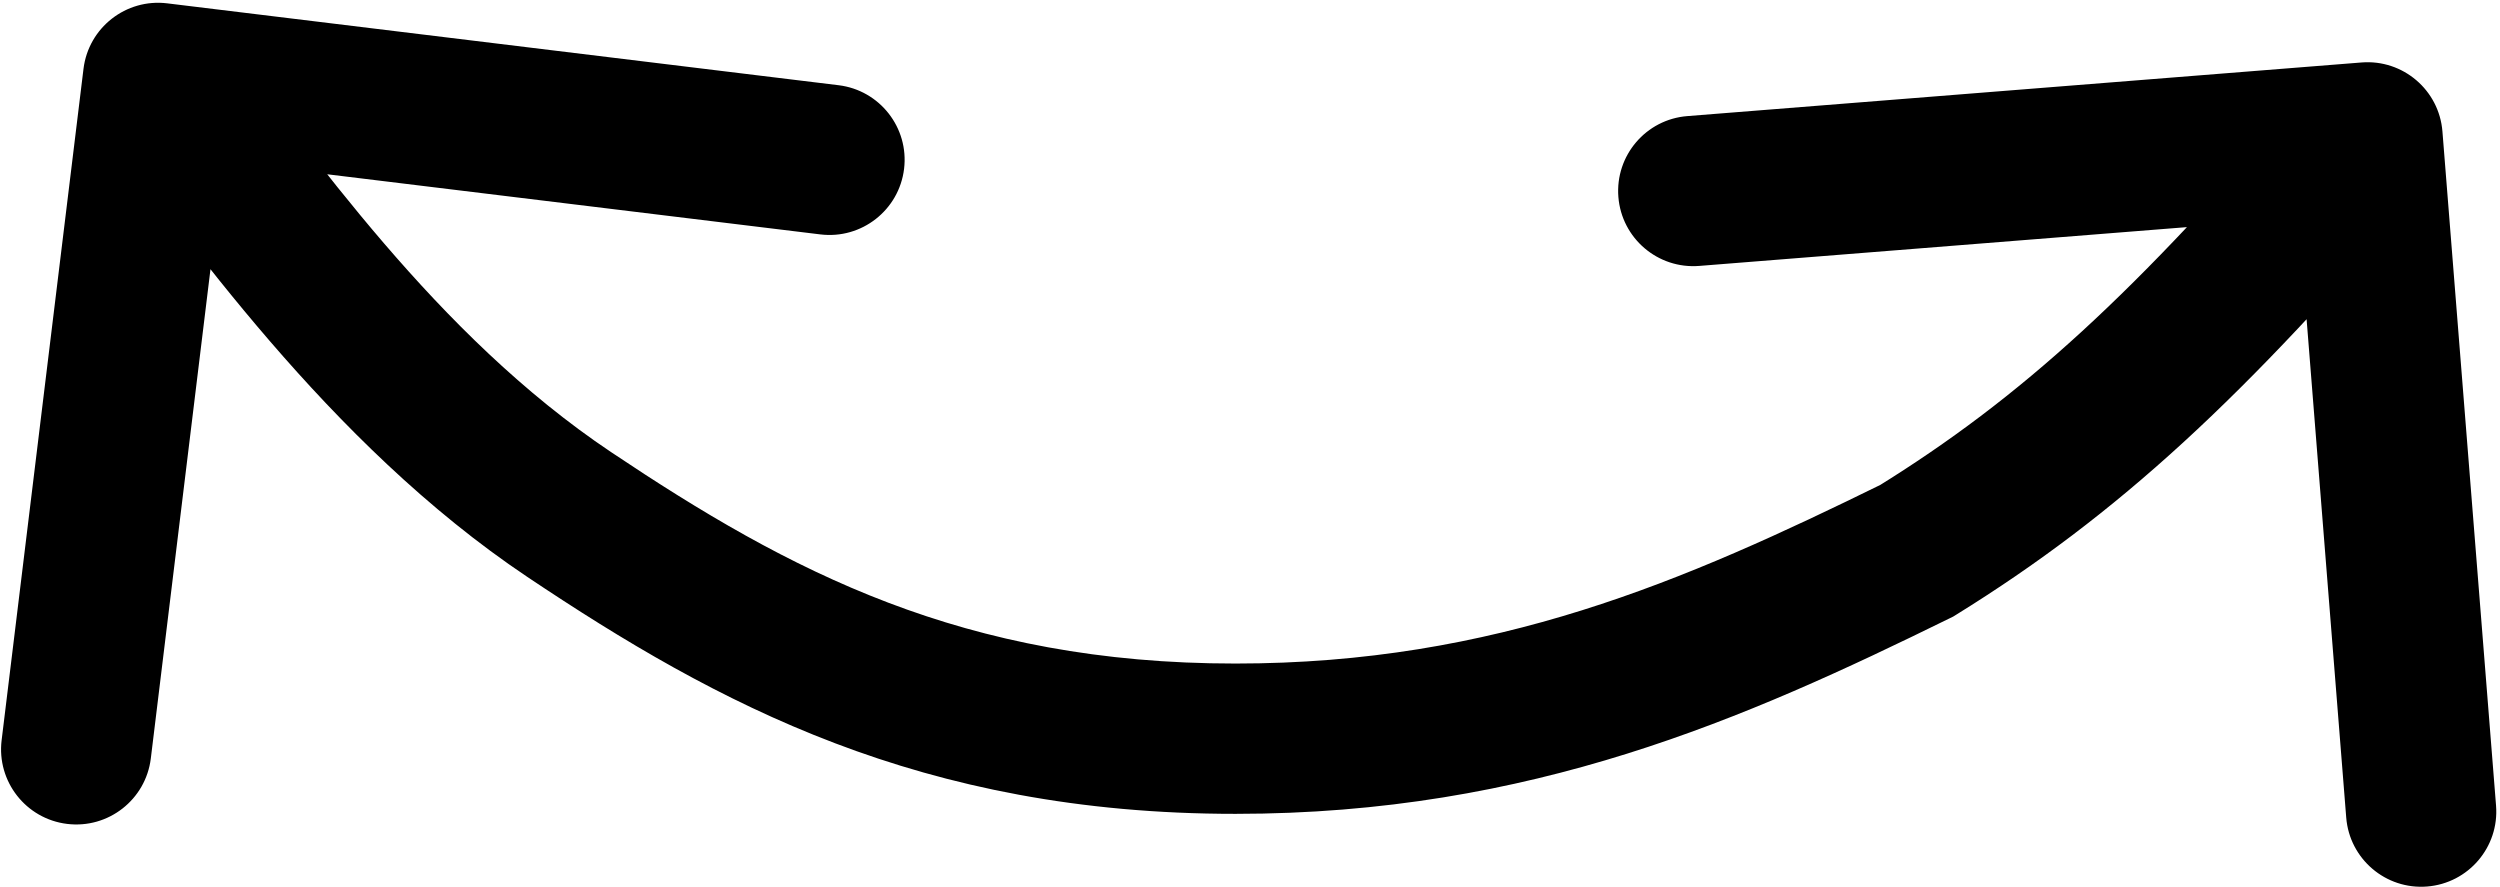 <svg width="499" height="177" viewBox="0 0 499 177" fill="none" xmlns="http://www.w3.org/2000/svg">
<path d="M487.509 26.232C486.852 17.974 479.625 11.812 471.367 12.469L336.792 23.172C328.534 23.828 322.372 31.055 323.028 39.314C323.685 47.572 330.912 53.734 339.17 53.077L458.793 43.563L468.306 163.186C468.963 171.444 476.19 177.606 484.448 176.949C492.707 176.292 498.869 169.065 498.212 160.807L487.509 26.232ZM382.588 109.928L389.202 123.39L389.862 123.067L390.486 122.68L382.588 109.928ZM246.597 147.444L246.597 162.444L246.597 147.444ZM113.606 102.691L105.262 115.156L105.262 115.156L113.606 102.691ZM33.372 0.666C25.149 -0.337 17.669 5.517 16.666 13.74L0.324 147.747C-0.679 155.971 5.175 163.45 13.398 164.453C21.621 165.456 29.101 159.602 30.104 151.379L44.63 32.261L163.748 46.788C171.971 47.791 179.45 41.938 180.453 33.714C181.456 25.491 175.603 18.012 167.379 17.009L33.372 0.666ZM461.142 17.689C426.18 58.693 403.336 79.432 374.689 97.176L390.486 122.68C422.776 102.68 447.932 79.419 483.97 37.154L461.142 17.689ZM375.973 96.465C336.008 116.101 298.469 132.444 246.597 132.444L246.597 162.444C305.644 162.444 348.342 143.467 389.202 123.39L375.973 96.465ZM246.597 132.444C192.274 132.444 157.613 114.097 121.95 90.225L105.262 115.156C143.222 140.565 183.796 162.444 246.597 162.444L246.597 132.444ZM121.95 90.225C86.94 66.791 62.272 30.466 43.369 6.311L19.744 24.801C36.84 46.646 65.172 88.321 105.262 115.156L121.95 90.225Z" fill="black"/>
</svg>
